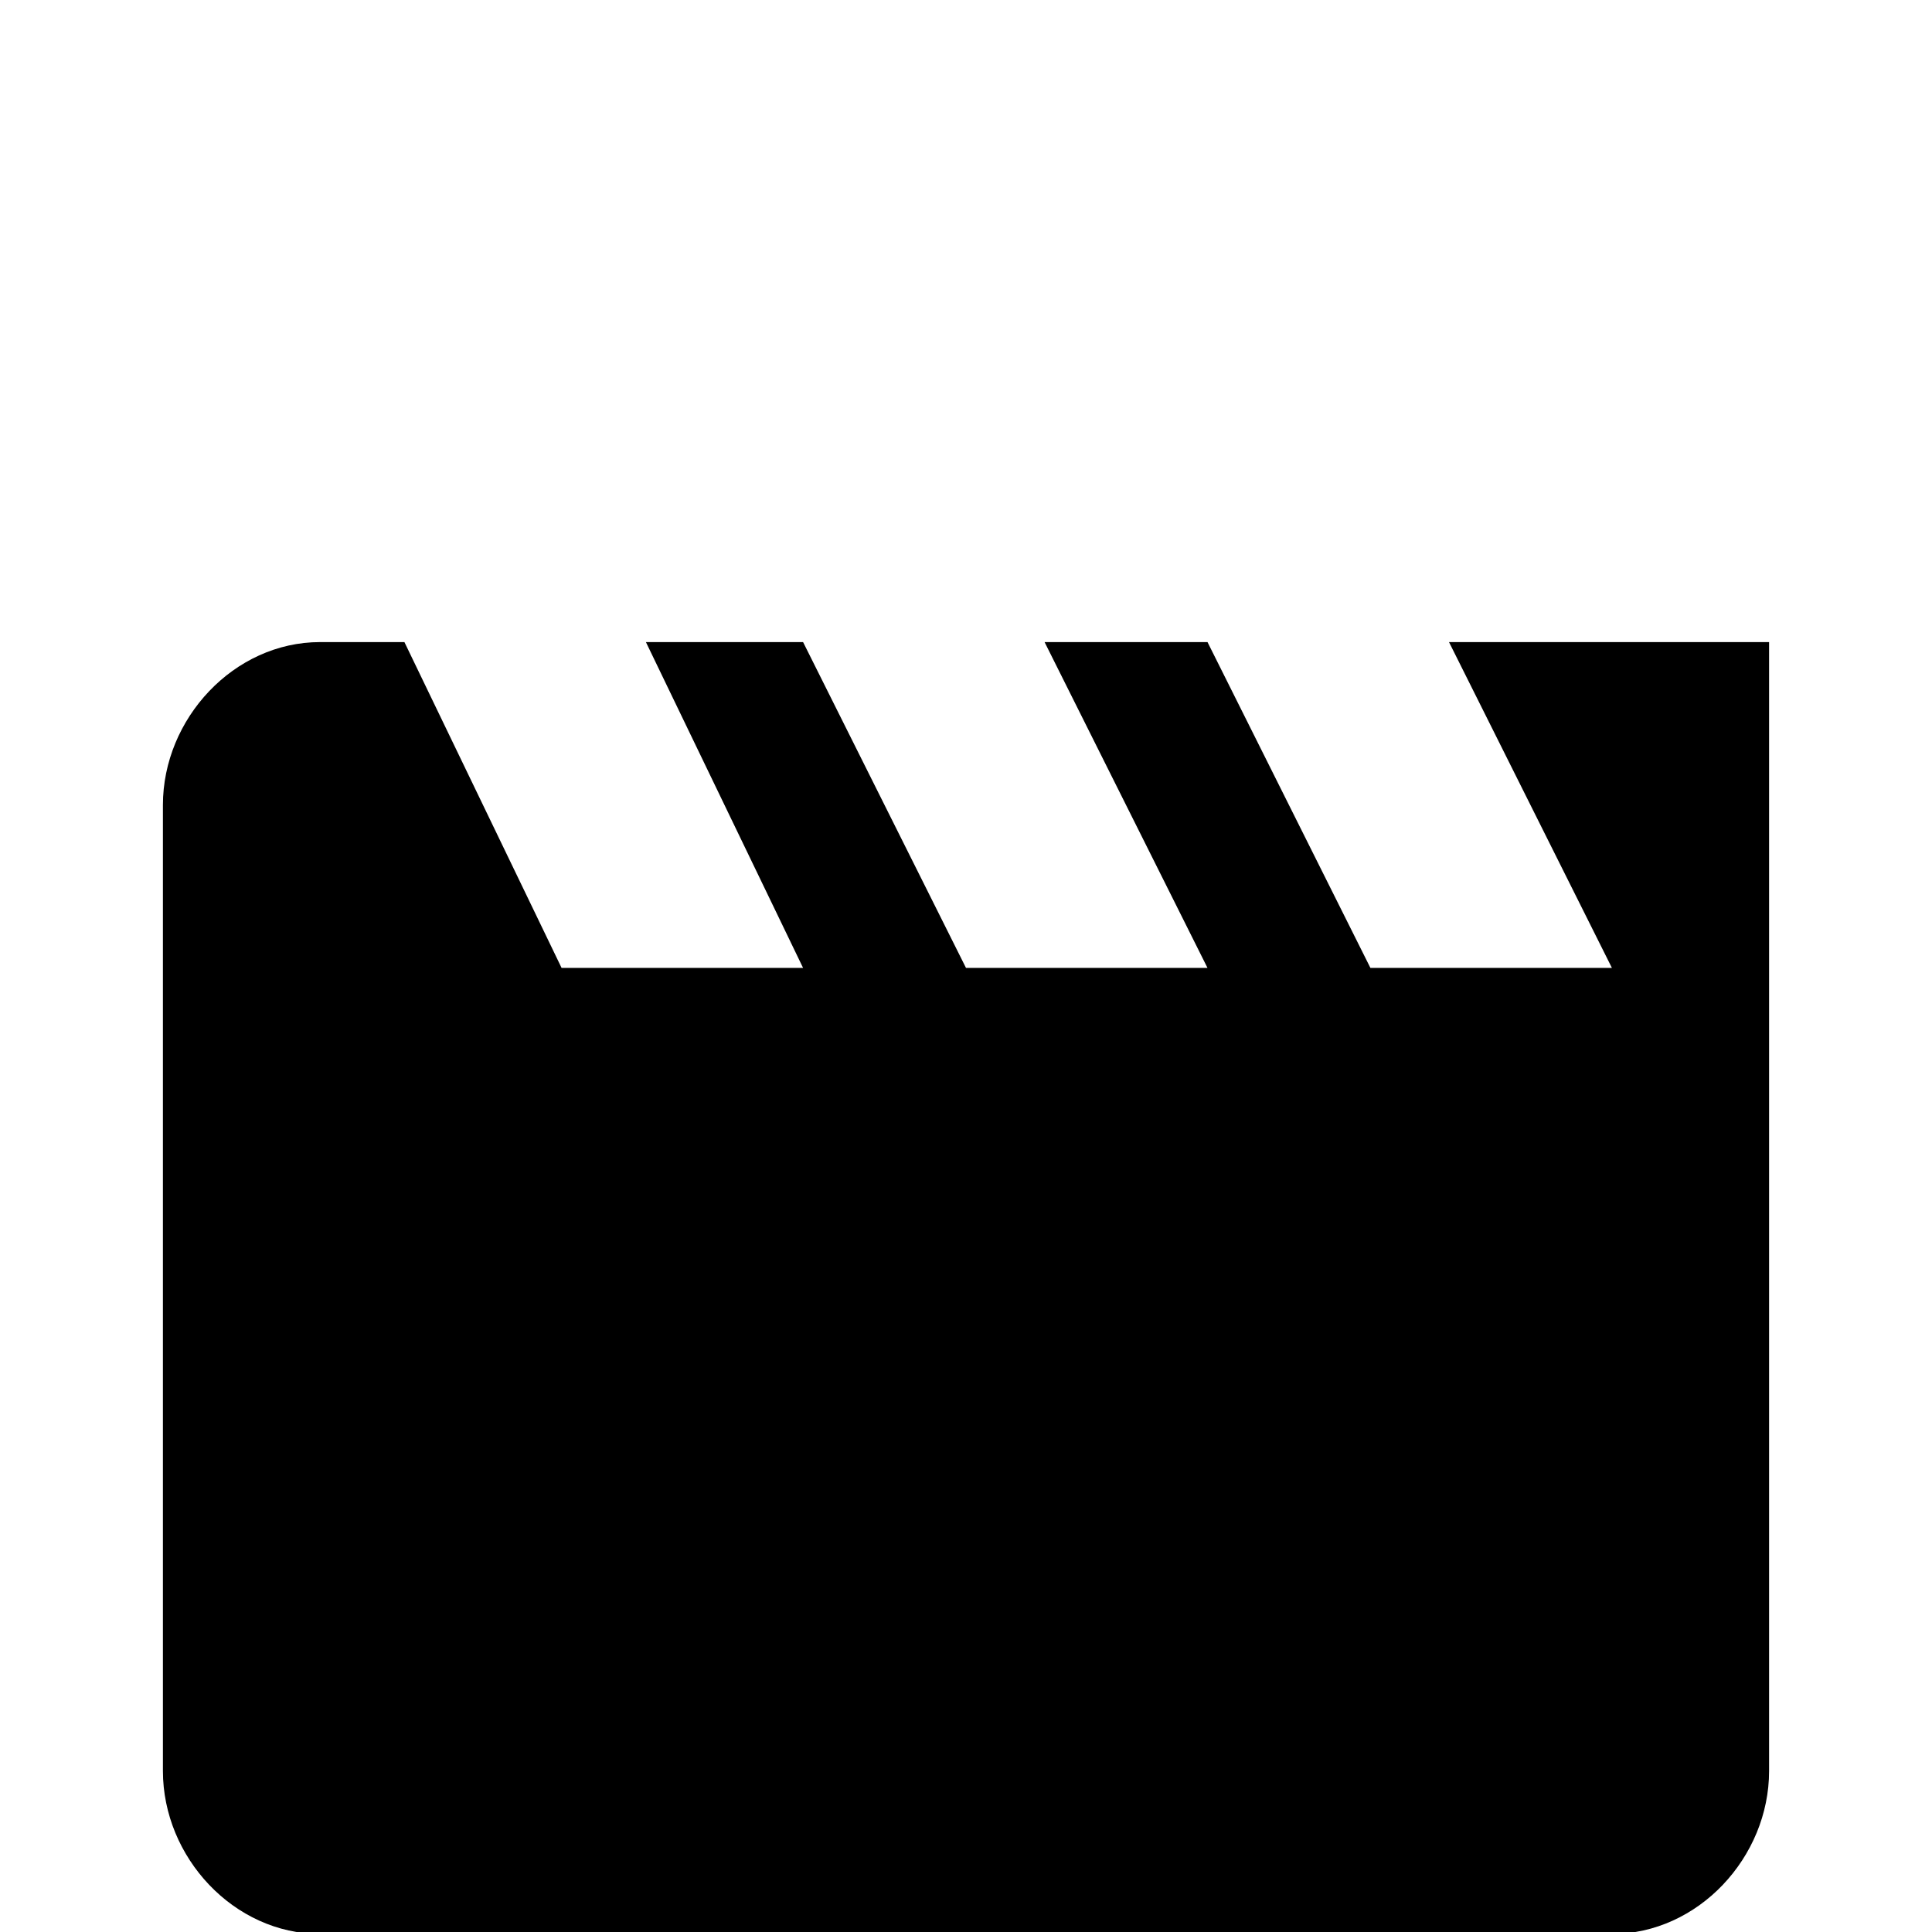 <svg xmlns="http://www.w3.org/2000/svg" viewBox="0 -168 1008 1008"><path fill="currentColor" d="M715 337h126l-85-170h167v589c0 45-37 85-82 85H167c-45 0-82-40-82-85V252c0-45 37-85 82-85h44l82 170h126l-82-170h82l85 170h126l-85-170h85z"/></svg>
